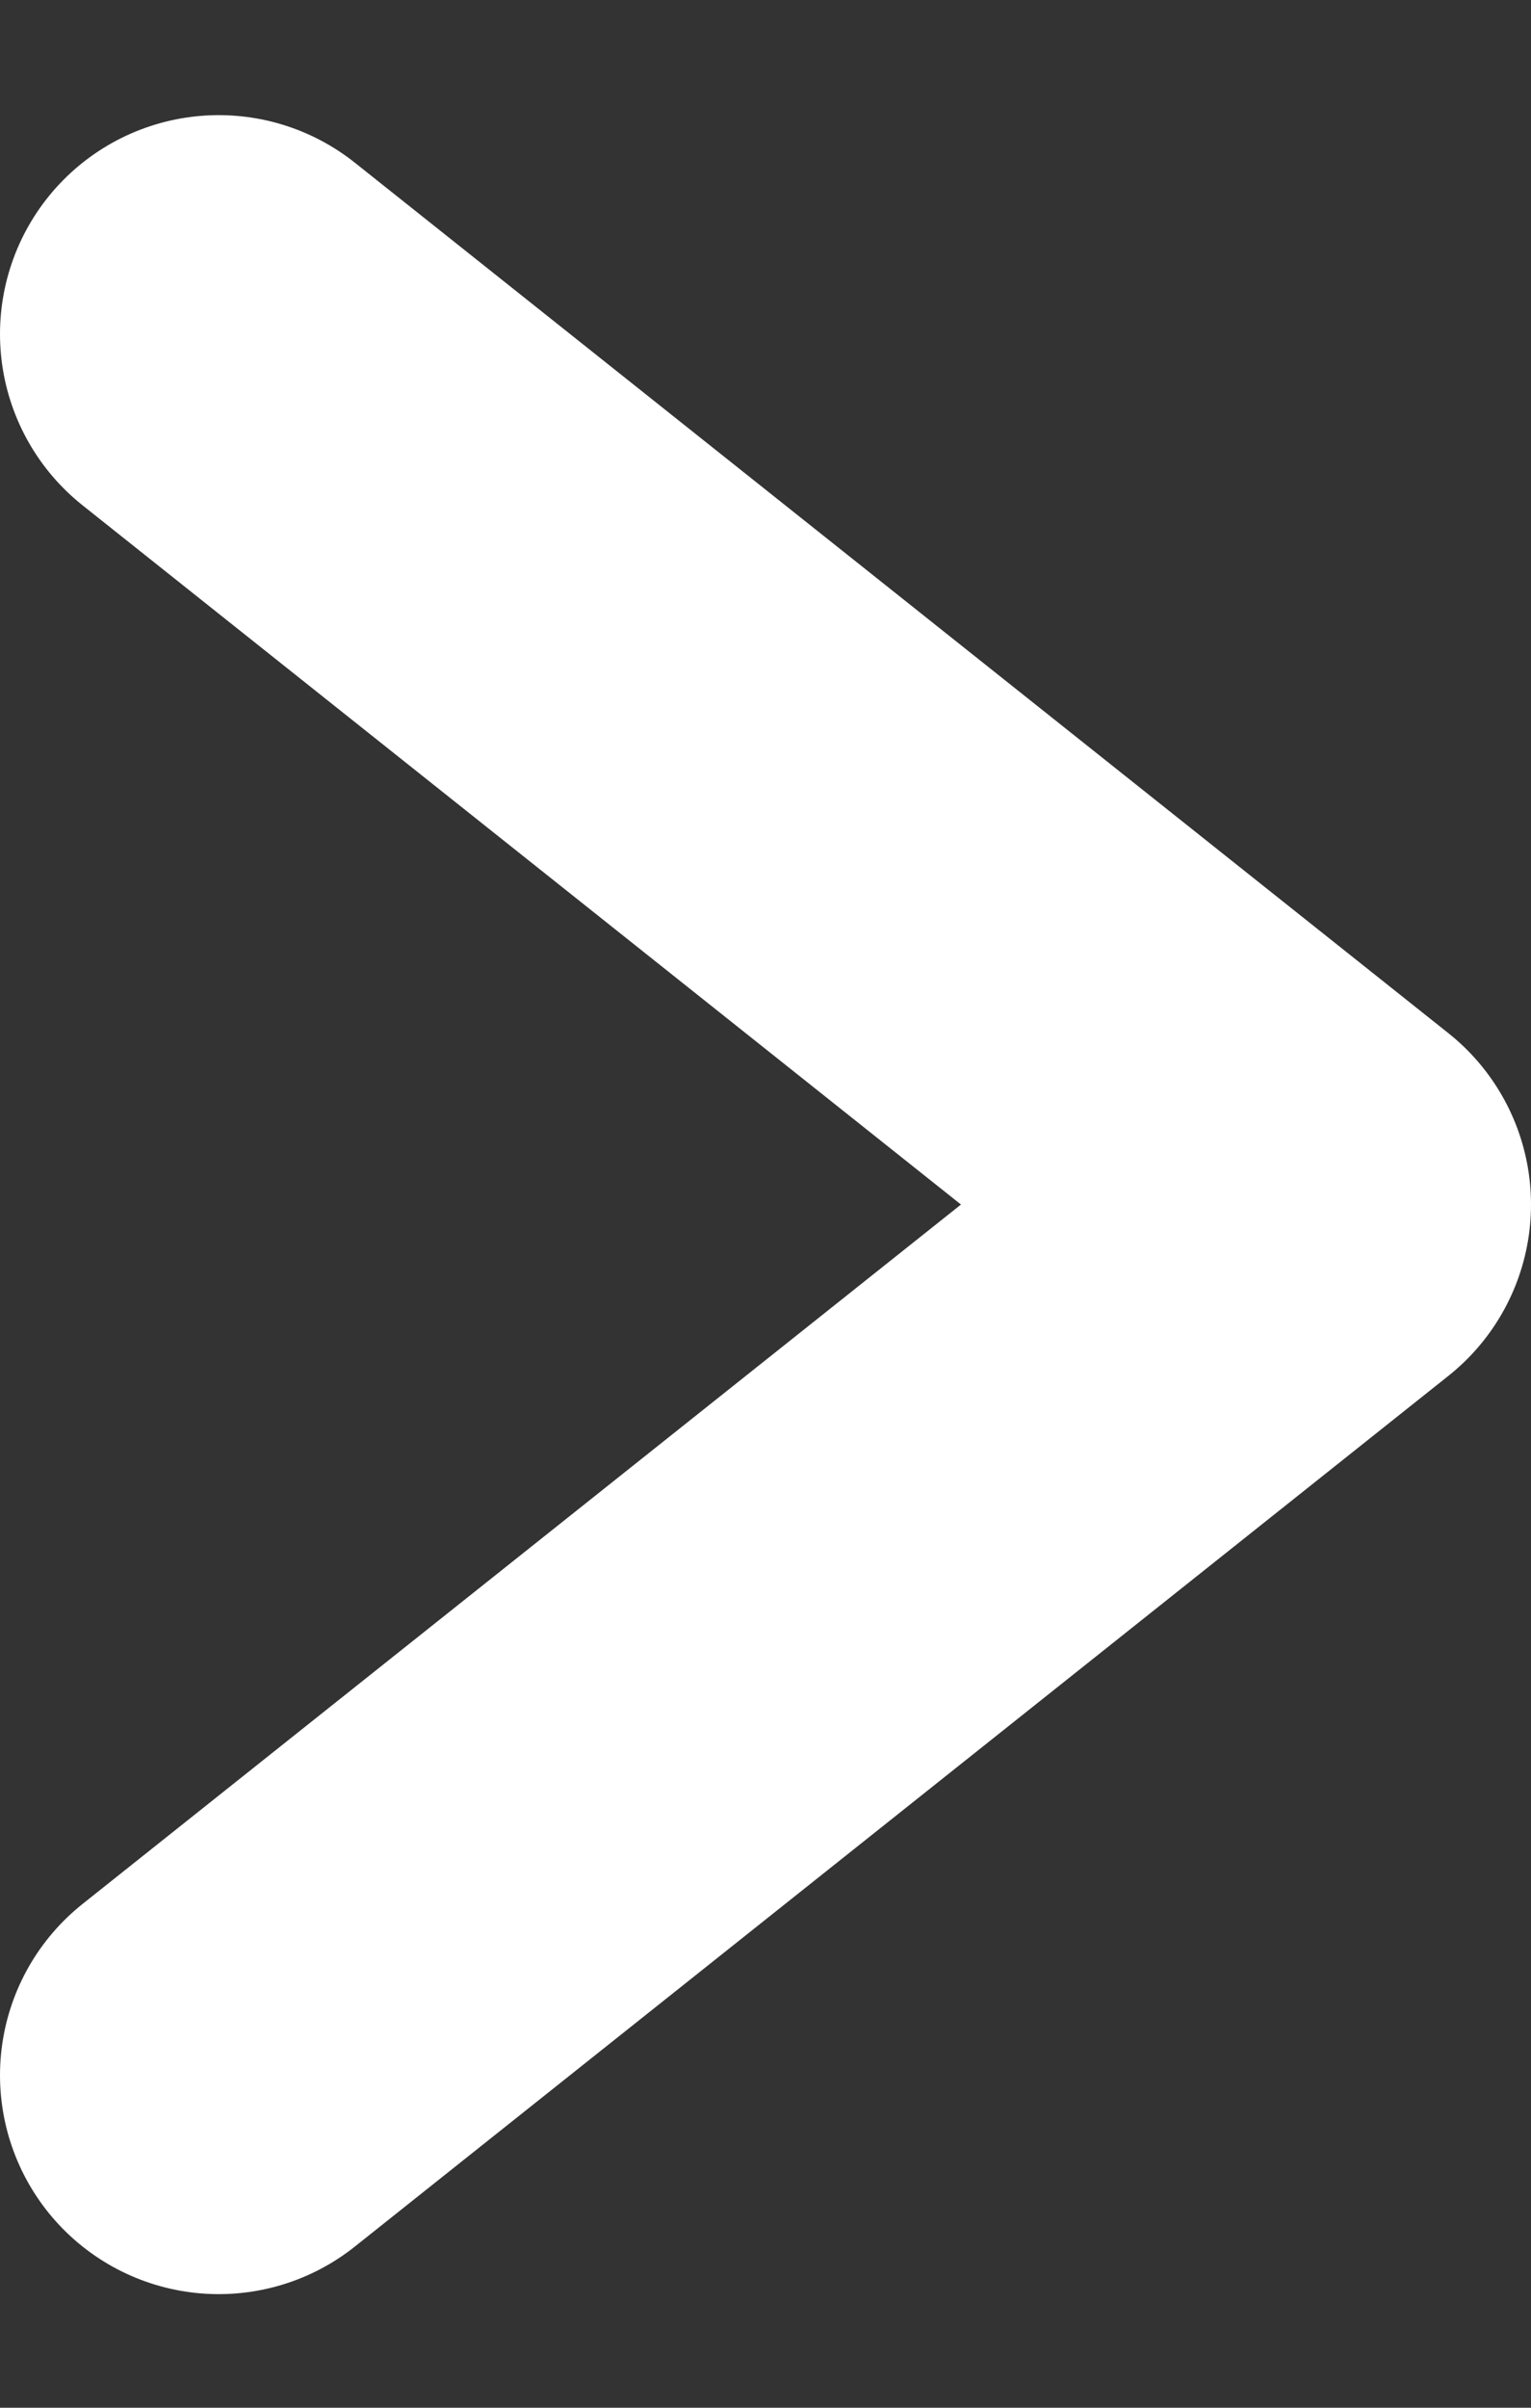 <svg width="7" height="11" viewBox="0 0 7 11" fill="none" xmlns="http://www.w3.org/2000/svg">
<rect x="0" y="0" width="7" height="11" fill="#333333" stroke="none"/>
<path d="M1 1.526L6 5.503L1 9.481" stroke="white" stroke-width="2" stroke-linecap="round" stroke-linejoin="round"/>
</svg>
